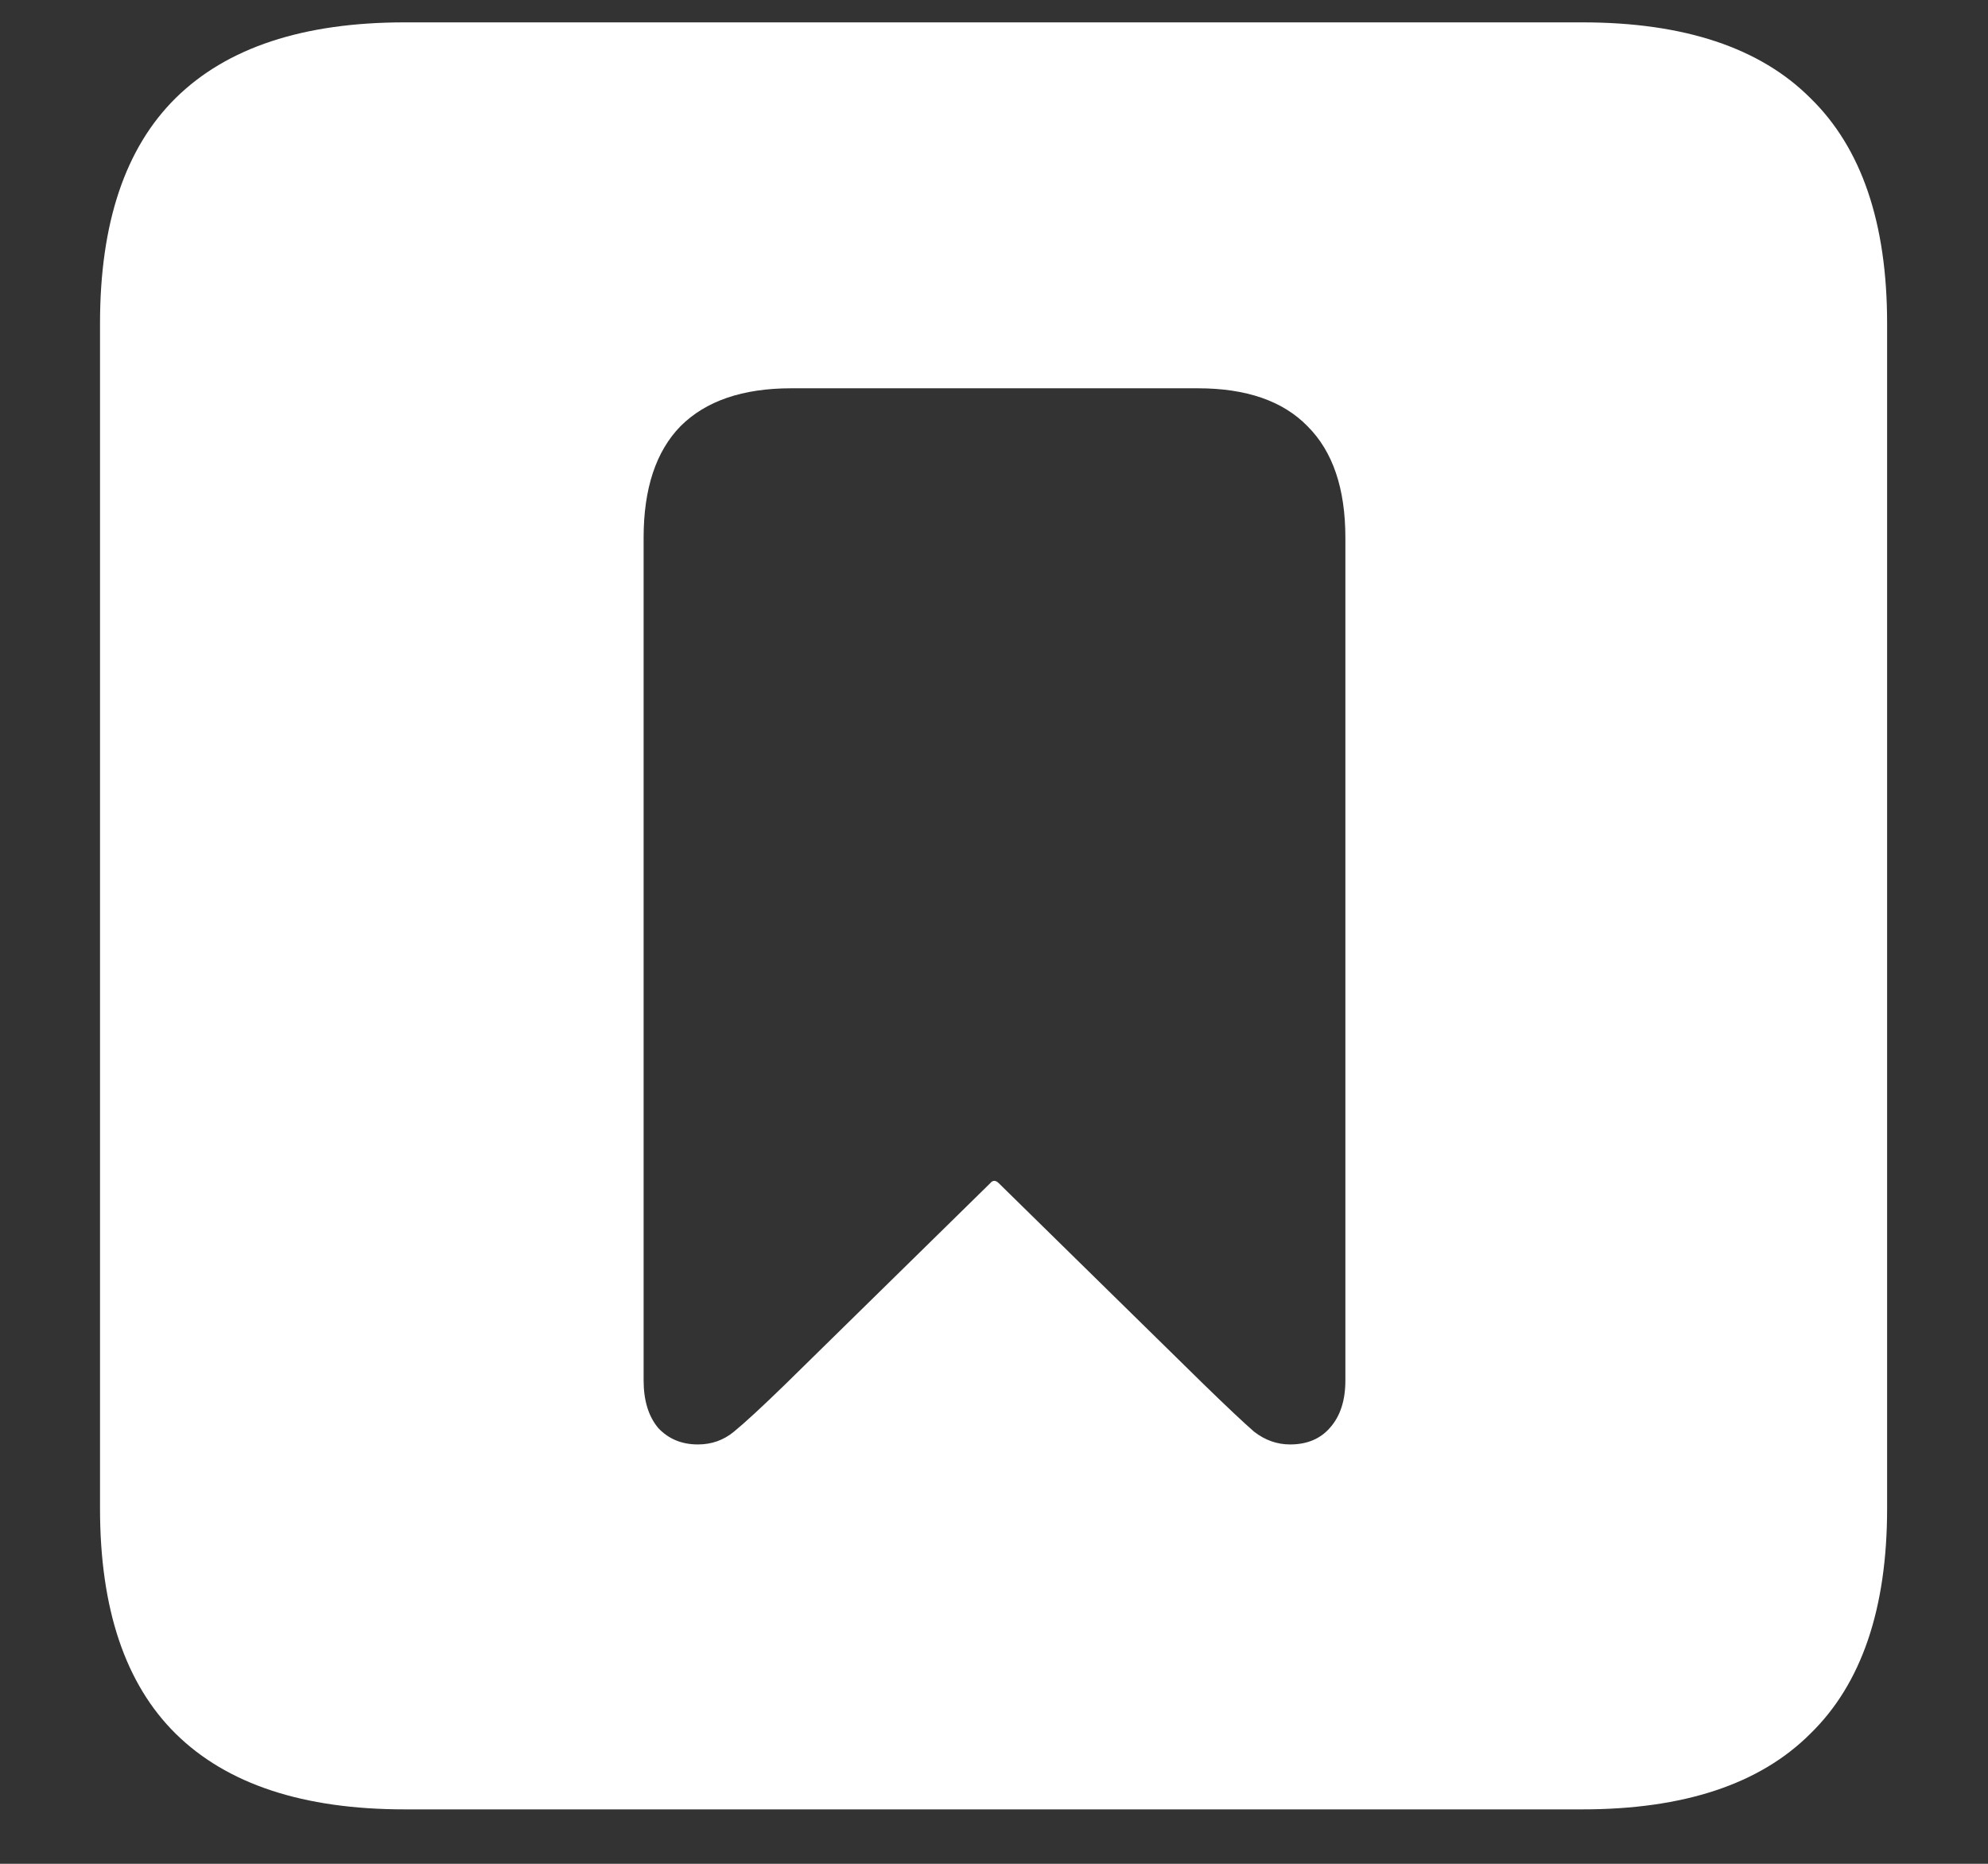 <svg width="16" height="15" viewBox="0 0 16 15" fill="none" xmlns="http://www.w3.org/2000/svg">
<rect x="0" y="0" width="16" height="15" fill="#333333" stroke="none"/>
<path d="M3.258 14.562H12.734C13.552 14.562 14.164 14.359 14.57 13.953C14.982 13.552 15.188 12.948 15.188 12.141V2.602C15.188 1.794 14.982 1.19 14.57 0.789C14.164 0.383 13.552 0.18 12.734 0.18H3.258C2.44 0.18 1.826 0.383 1.414 0.789C1.008 1.19 0.805 1.794 0.805 2.602V12.141C0.805 12.948 1.008 13.552 1.414 13.953C1.826 14.359 2.44 14.562 3.258 14.562ZM5.617 11.625C5.487 11.625 5.38 11.581 5.297 11.492C5.219 11.398 5.18 11.271 5.18 11.109V4.328C5.18 3.932 5.279 3.633 5.477 3.43C5.68 3.227 5.977 3.125 6.367 3.125H9.641C10.031 3.125 10.325 3.227 10.523 3.43C10.727 3.633 10.828 3.932 10.828 4.328V11.109C10.828 11.271 10.787 11.398 10.703 11.492C10.625 11.581 10.518 11.625 10.383 11.625C10.279 11.625 10.182 11.591 10.094 11.523C10.01 11.45 9.875 11.323 9.688 11.141L8.039 9.523C8.013 9.497 7.99 9.497 7.969 9.523L6.32 11.141C6.133 11.323 5.995 11.45 5.906 11.523C5.823 11.591 5.727 11.625 5.617 11.625Z" fill="white"/>
</svg>
